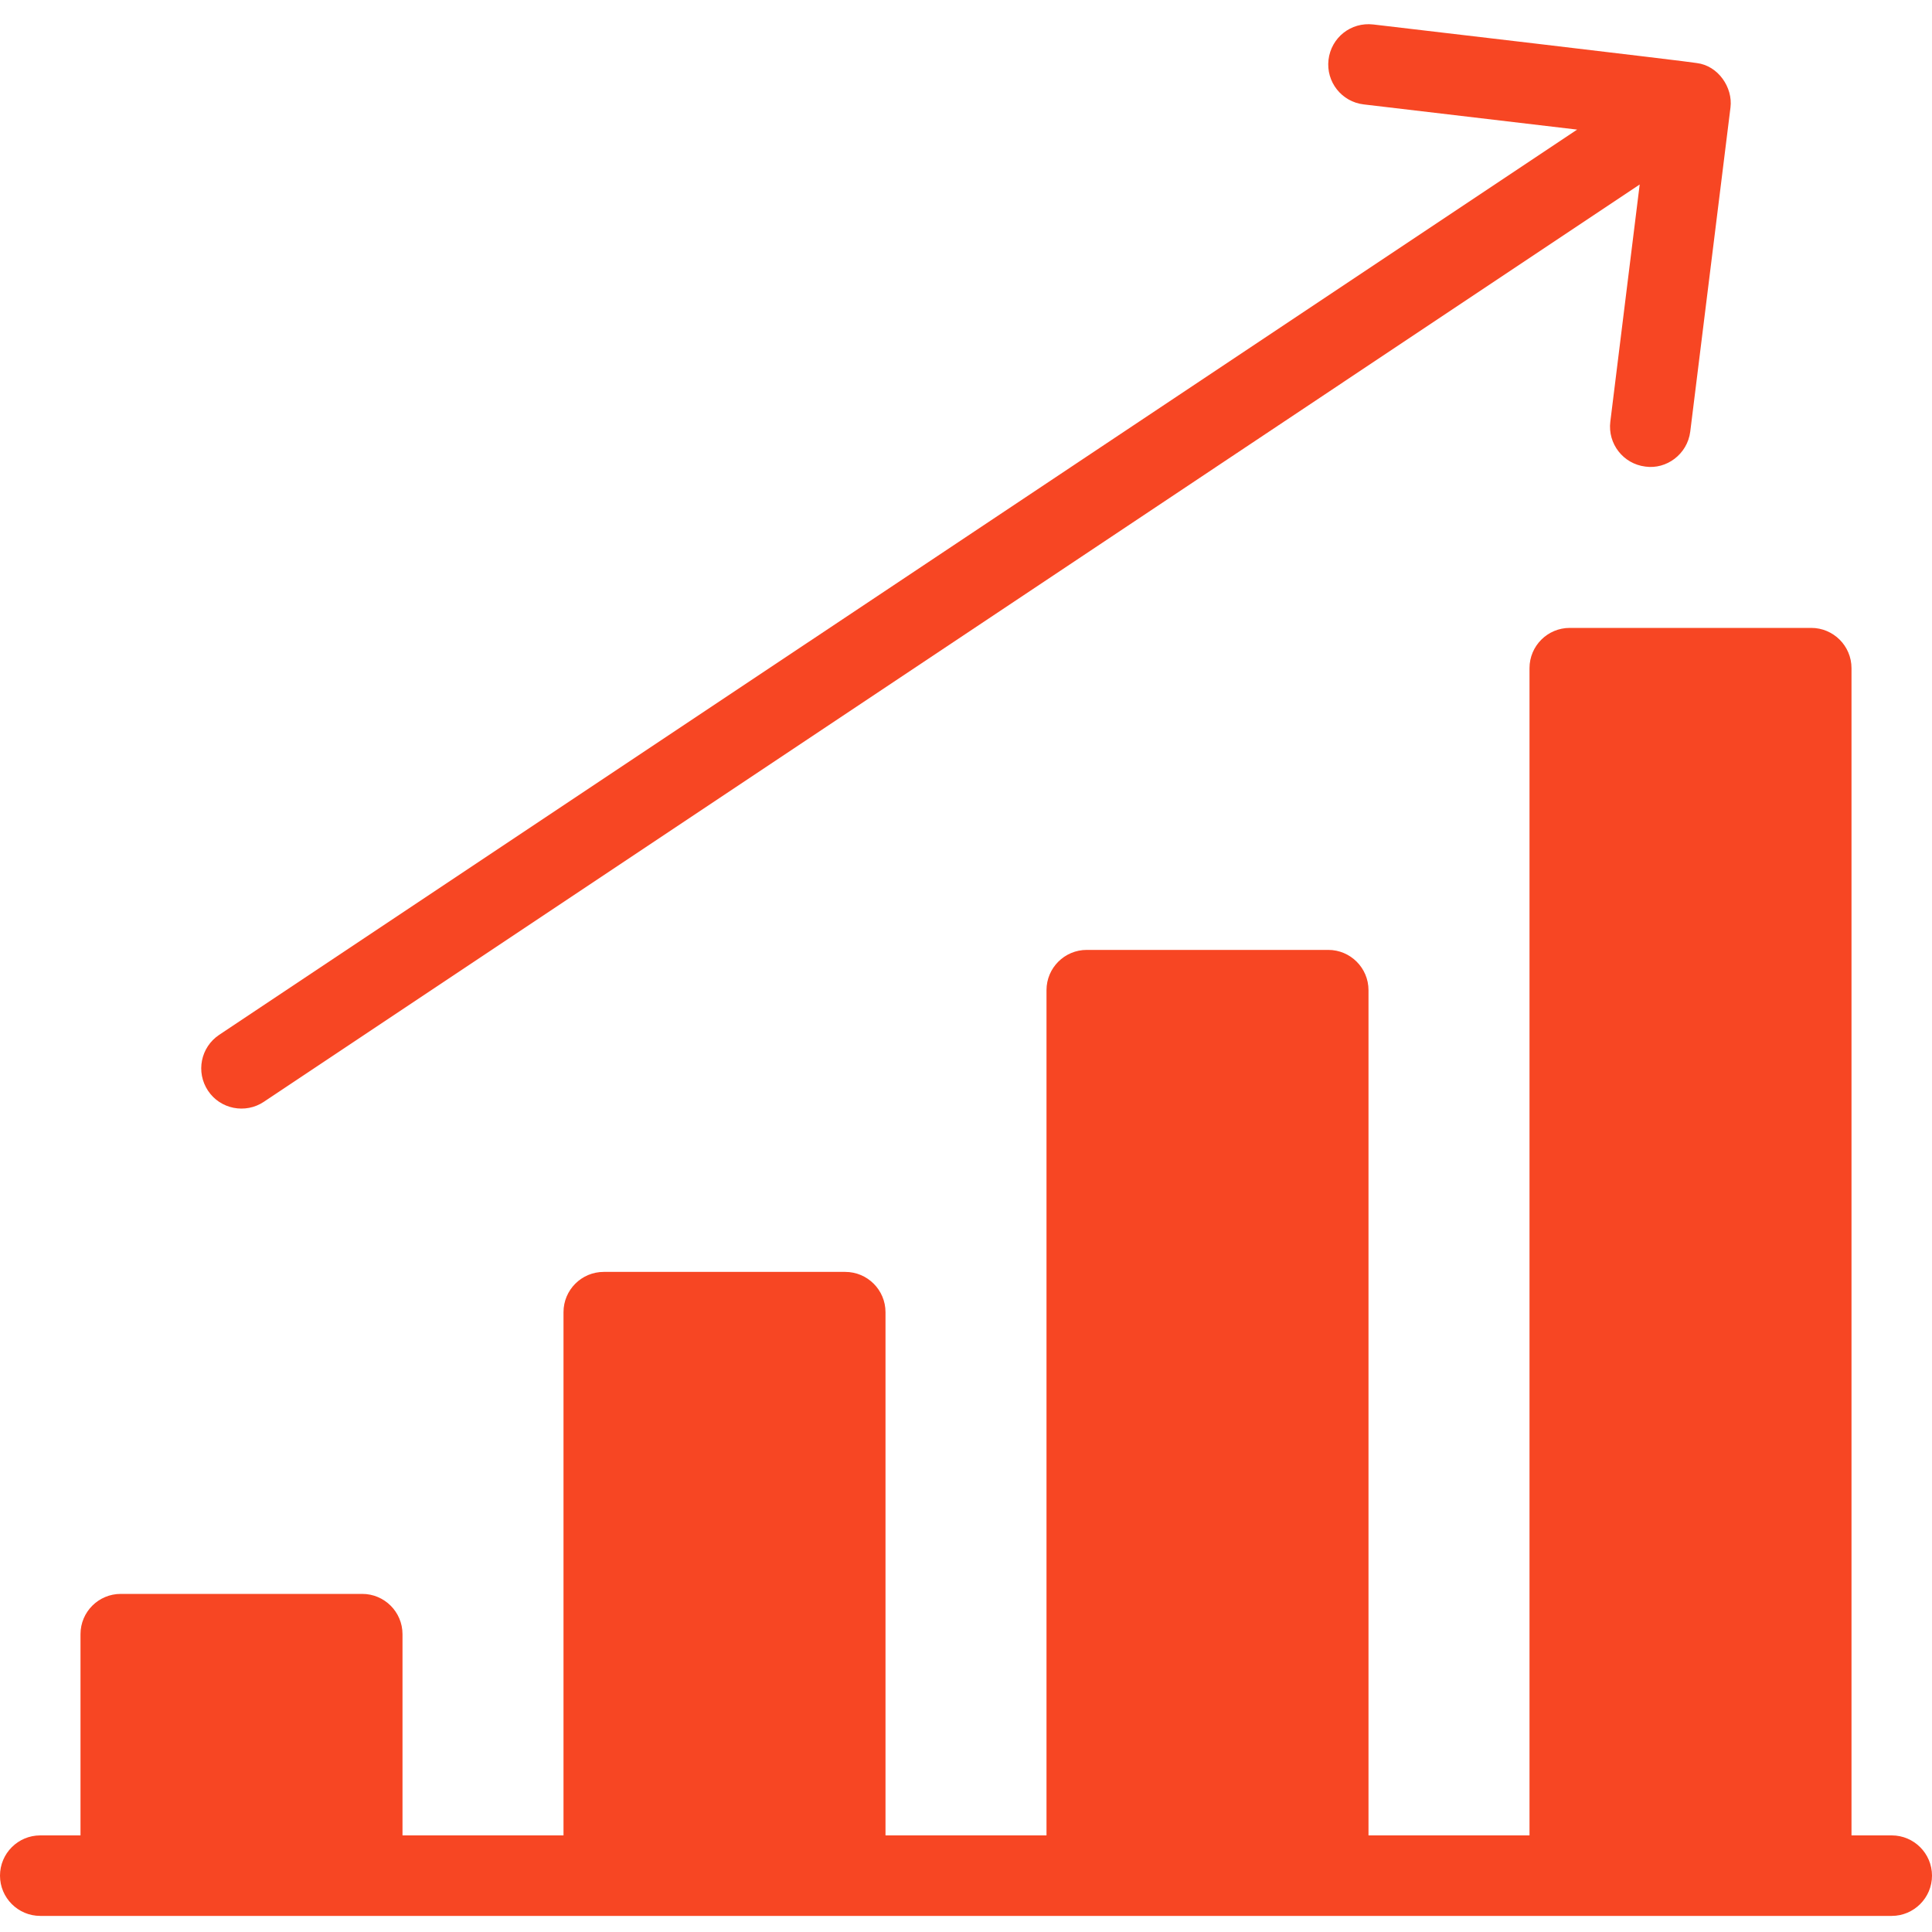 <svg width="60px" height="60px" viewBox="0 0 60 59" version="1.1" xmlns="http://www.w3.org/2000/svg" xmlns:xlink="http://www.w3.org/1999/xlink">
    <!-- Generator: Sketch 46.2 (44496) - http://www.bohemiancoding.com/sketch -->
    <desc>Created with Sketch.</desc>
    <defs></defs>
    <g id="-" stroke="none" stroke-width="1" fill="none" fill-rule="evenodd">
        <g id="Homepage-Dark-with-Sponsor" transform="translate(-971, -663)">
            <g id="graph-bar-increase.2.3.1" transform="translate(971, 662)">
                <g id="Filled_Icon" transform="translate(0, 1)" fill-rule="nonzero" fill="#F74623">
                    <g id="Group">
                        <path d="M58.75,56.5 L57.5,56.5 L57.5,20.25 C57.5,19.56 56.938,19 56.25,19 L48.75,19 C48.06,19 47.5,19.56 47.5,20.25 L47.5,56.5 L42.5,56.5 L42.5,30.25 C42.5,29.56 41.938,29 41.25,29 L33.75,29 C33.06,29 32.5,29.56 32.5,30.25 L32.5,56.5 L27.5,56.5 L27.5,40.25 C27.5,39.56 26.938,39 26.25,39 L18.75,39 C18.06,39 17.5,39.56 17.5,40.25 L17.5,56.5 L12.5,56.5 L12.5,50.25 C12.5,49.56 11.938,49 11.25,49 L3.75,49 C3.06,49 2.5,49.56 2.5,50.25 L2.5,56.5 L1.25,56.5 C0.56,56.5 0,57.06 0,57.75 C0,58.438 0.56,59 1.25,59 L58.75,59 C59.438,59 60,58.438 60,57.75 C60,57.06 59.438,56.5 58.75,56.5 Z" id="Shape"></path>
                        <path d="M8.193,33.718 L50.922,5.23 L50.01,12.595 C49.925,13.28 50.41,13.905 51.097,13.99 C51.752,14.085 52.403,13.607 52.492,12.905 L53.742,2.835 C53.818,2.22 53.362,1.538 52.693,1.458 C52.623,1.43 42.725,0.268 42.648,0.26 C41.95,0.18 41.34,0.67 41.258,1.357 C41.178,2.042 41.667,2.665 42.355,2.743 L48.98,3.525 L6.808,31.637 C6.23,32.023 6.077,32.797 6.46,33.373 C6.84,33.947 7.622,34.1 8.193,33.718 Z" id="Shape"></path>
                    </g>
                </g>
                <g id="Invisibla_Shape">
                    <rect id="Rectangle-path" x="0" y="0" width="60" height="60"></rect>
                </g>
            </g>
        </g>
    </g>
</svg>

